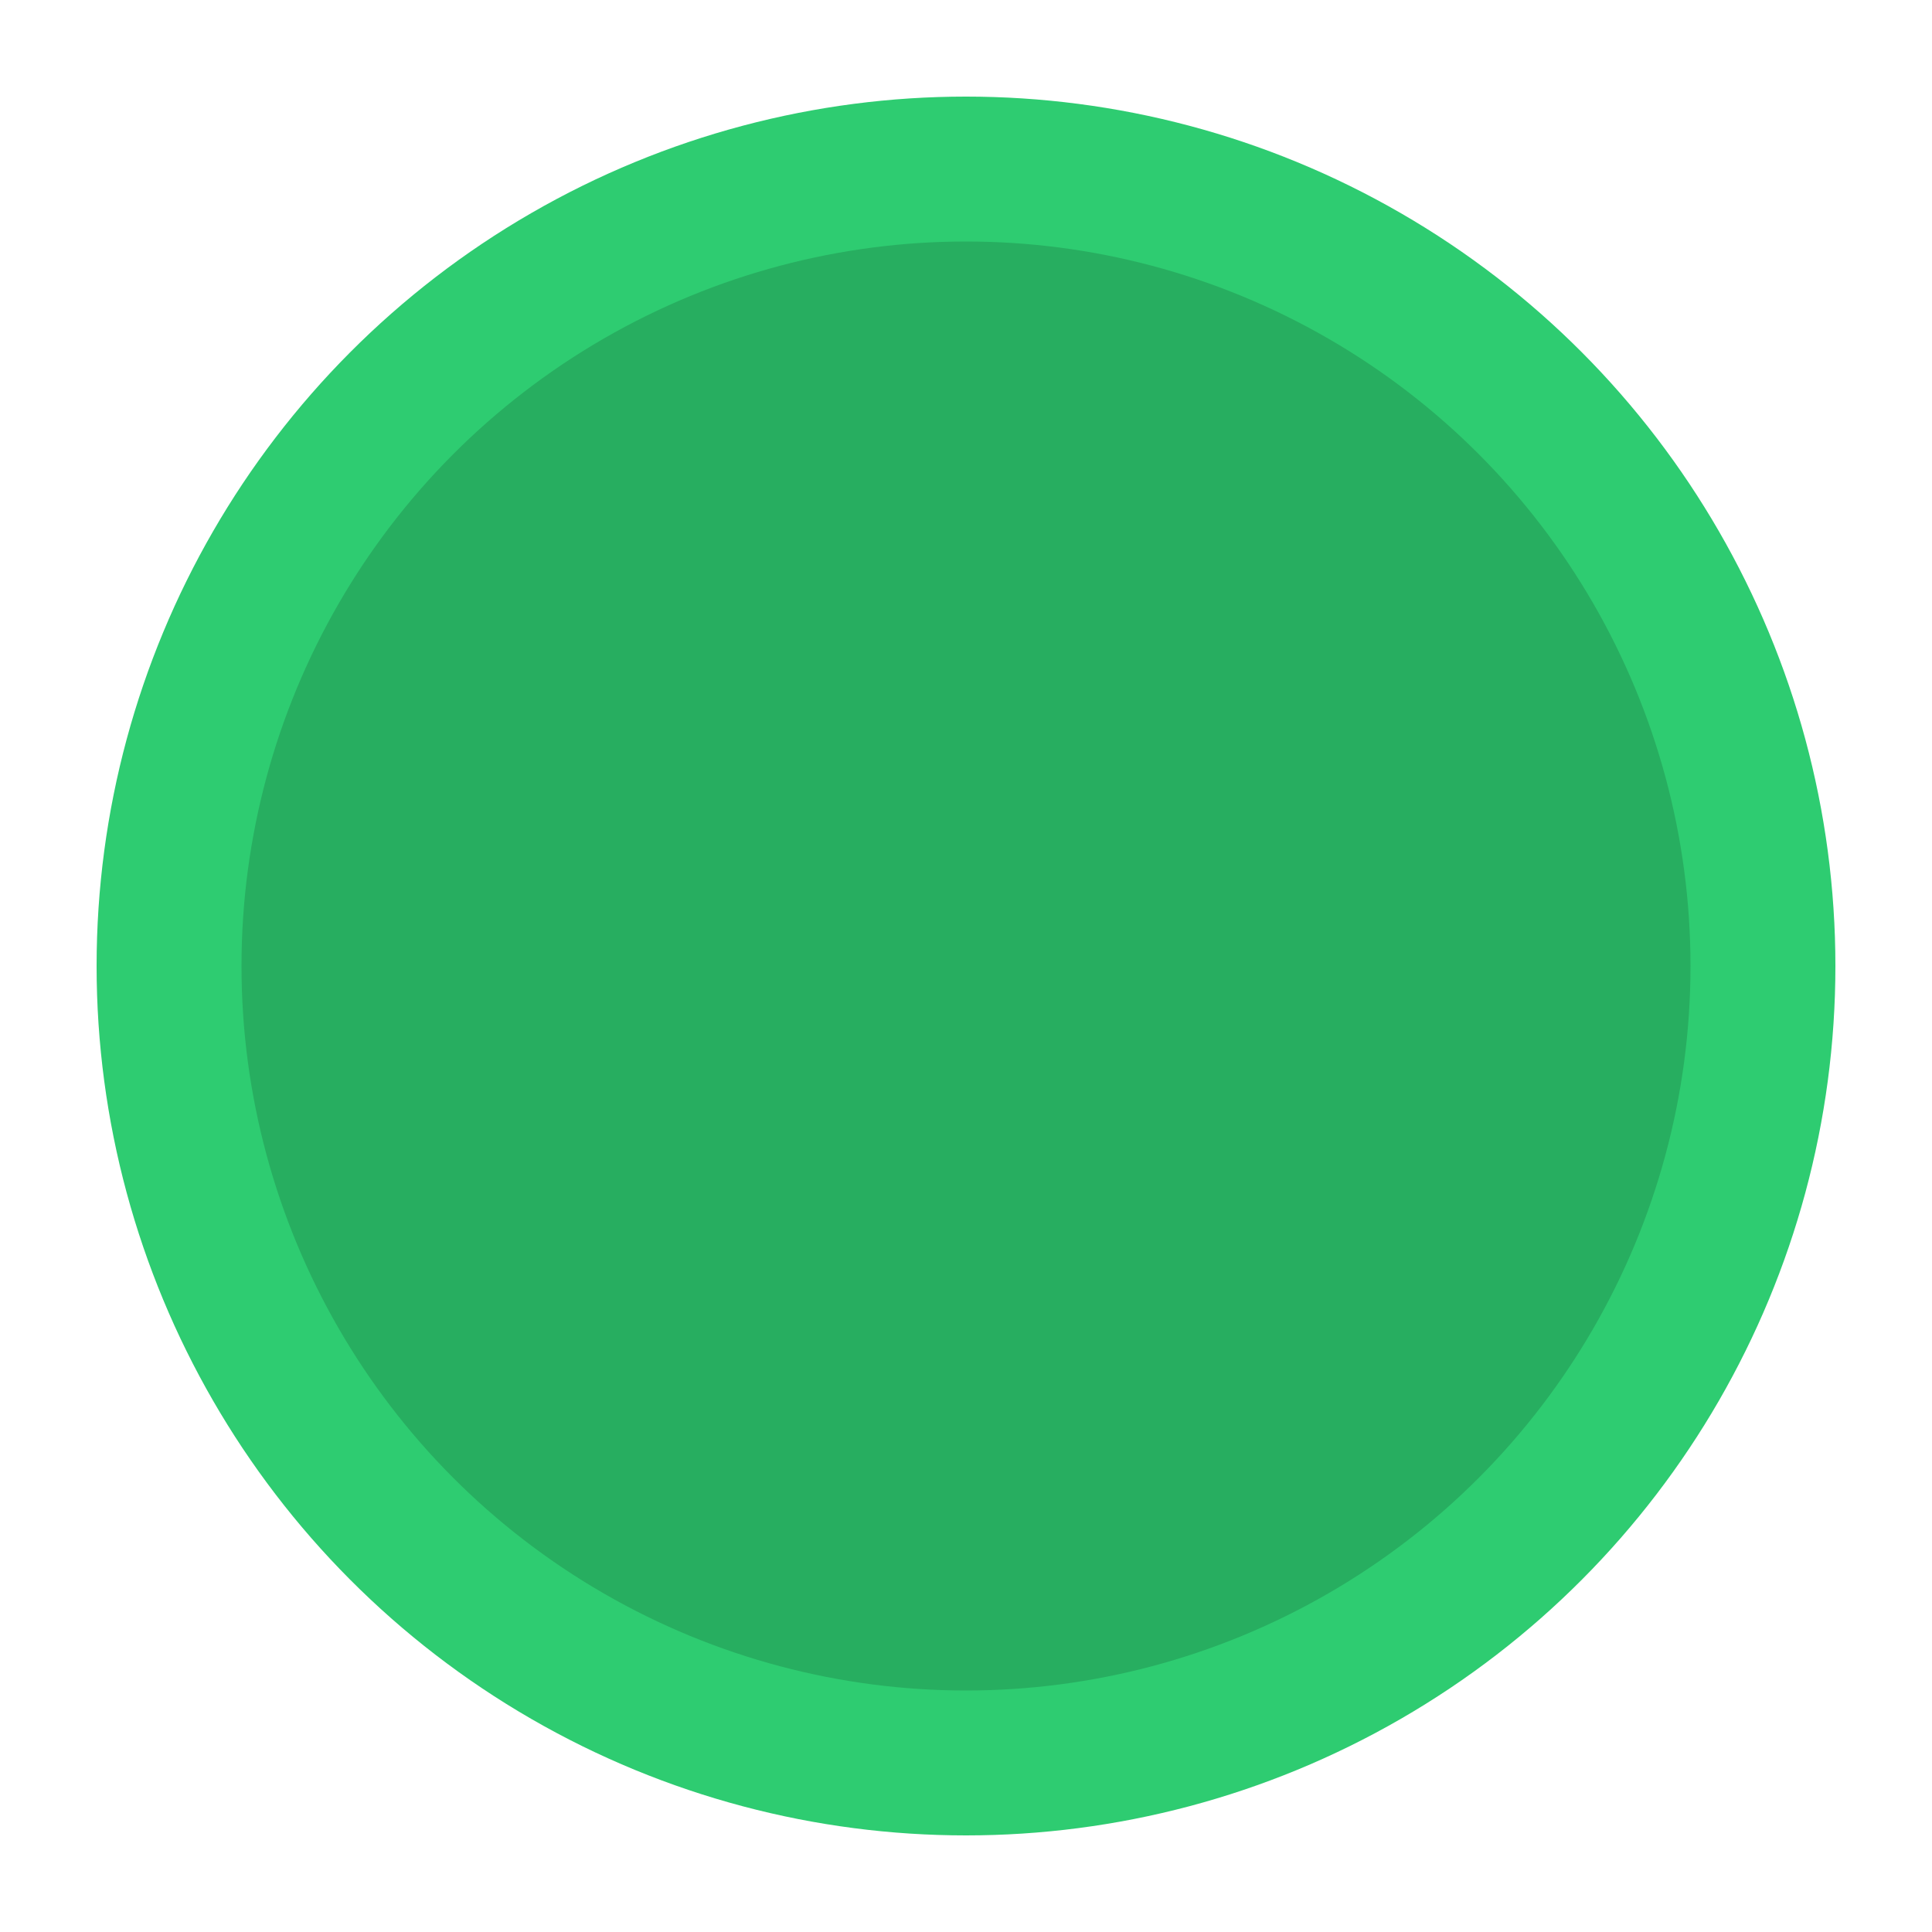 <?xml version="1.0" encoding="UTF-8"?>
<svg width="40" height="40" viewBox="0 0 40 40" xmlns="http://www.w3.org/2000/svg">
    <!-- Круг -->
    <circle cx="20" cy="20" r="18" fill="#2ecc71"/>
    <!-- Внутренний круг для текста -->
    <circle cx="20" cy="20" r="15" fill="#27ae60"/>
</svg> 